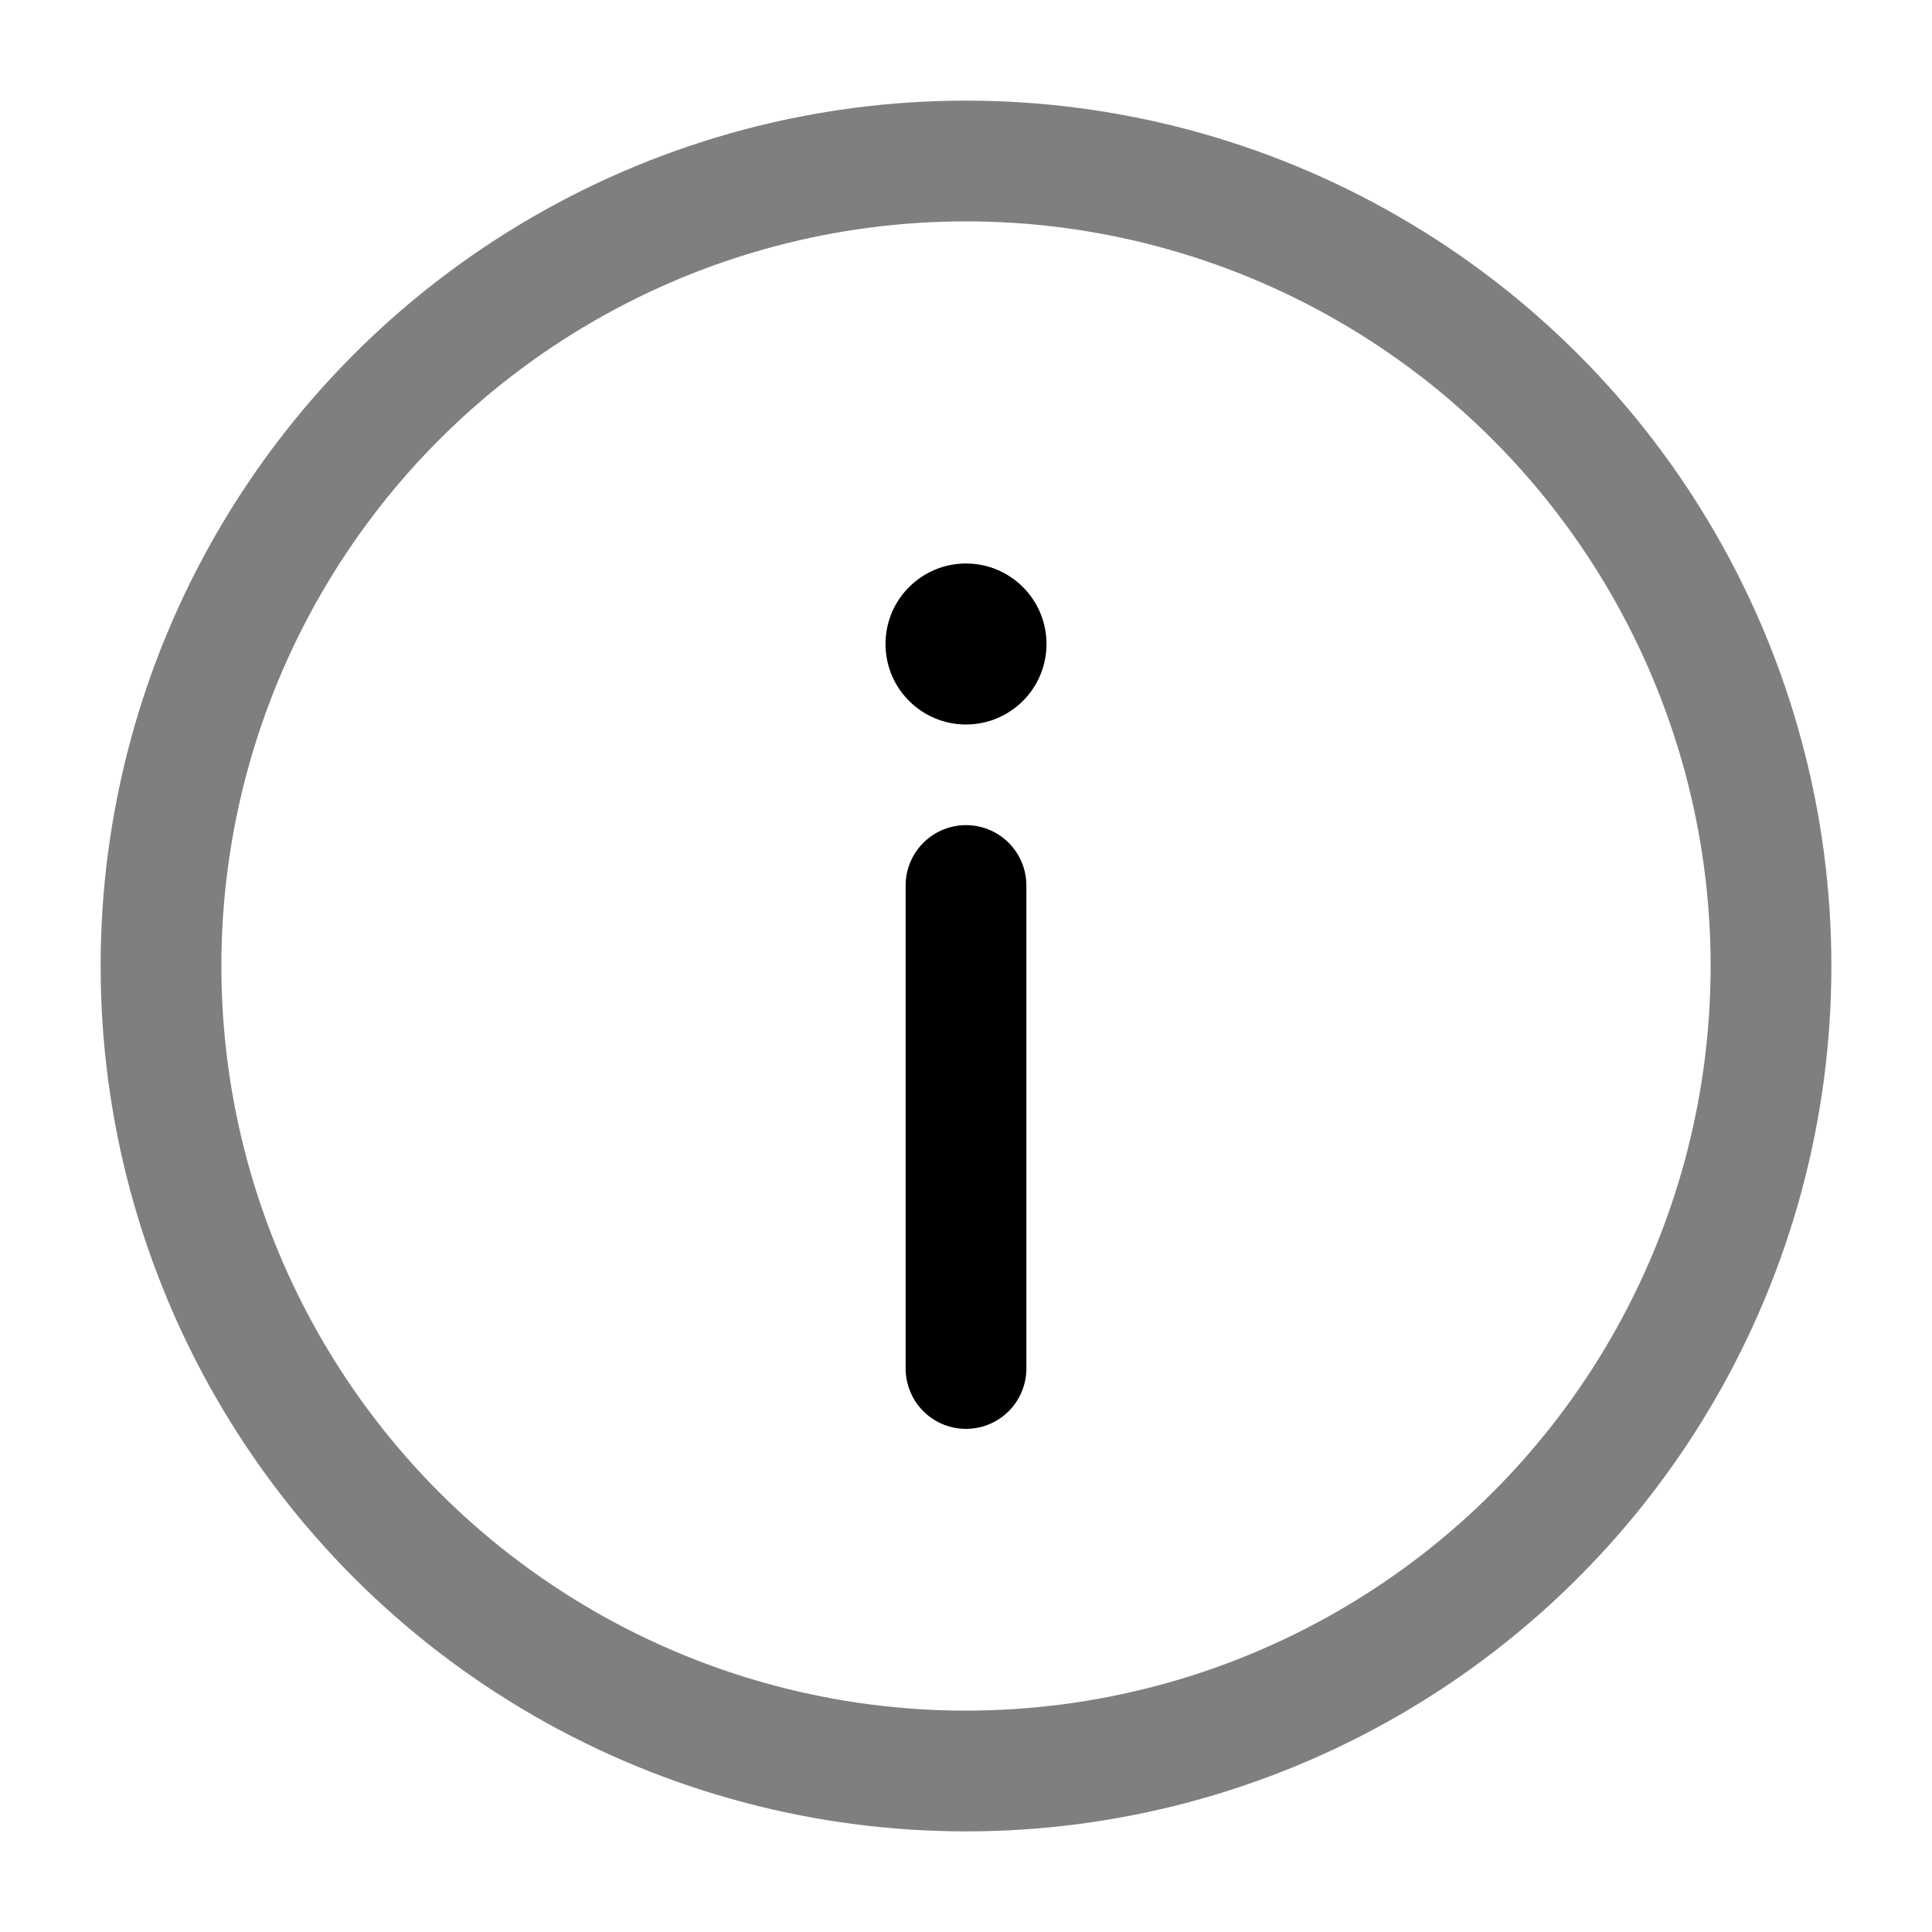 <svg width="24" height="24" viewBox="0 0 24 24" fill="none" xmlns="http://www.w3.org/2000/svg">
    <circle opacity="0.5" cx="12" cy="12" r="10" stroke="black" stroke-width="1.5"/>
    <path d="M12 17V11" stroke="black" stroke-width="1.5" stroke-linecap="round"/>
    <circle r="1" transform="matrix(1 0 0 -1 12 8)" fill="black"/>
</svg>
